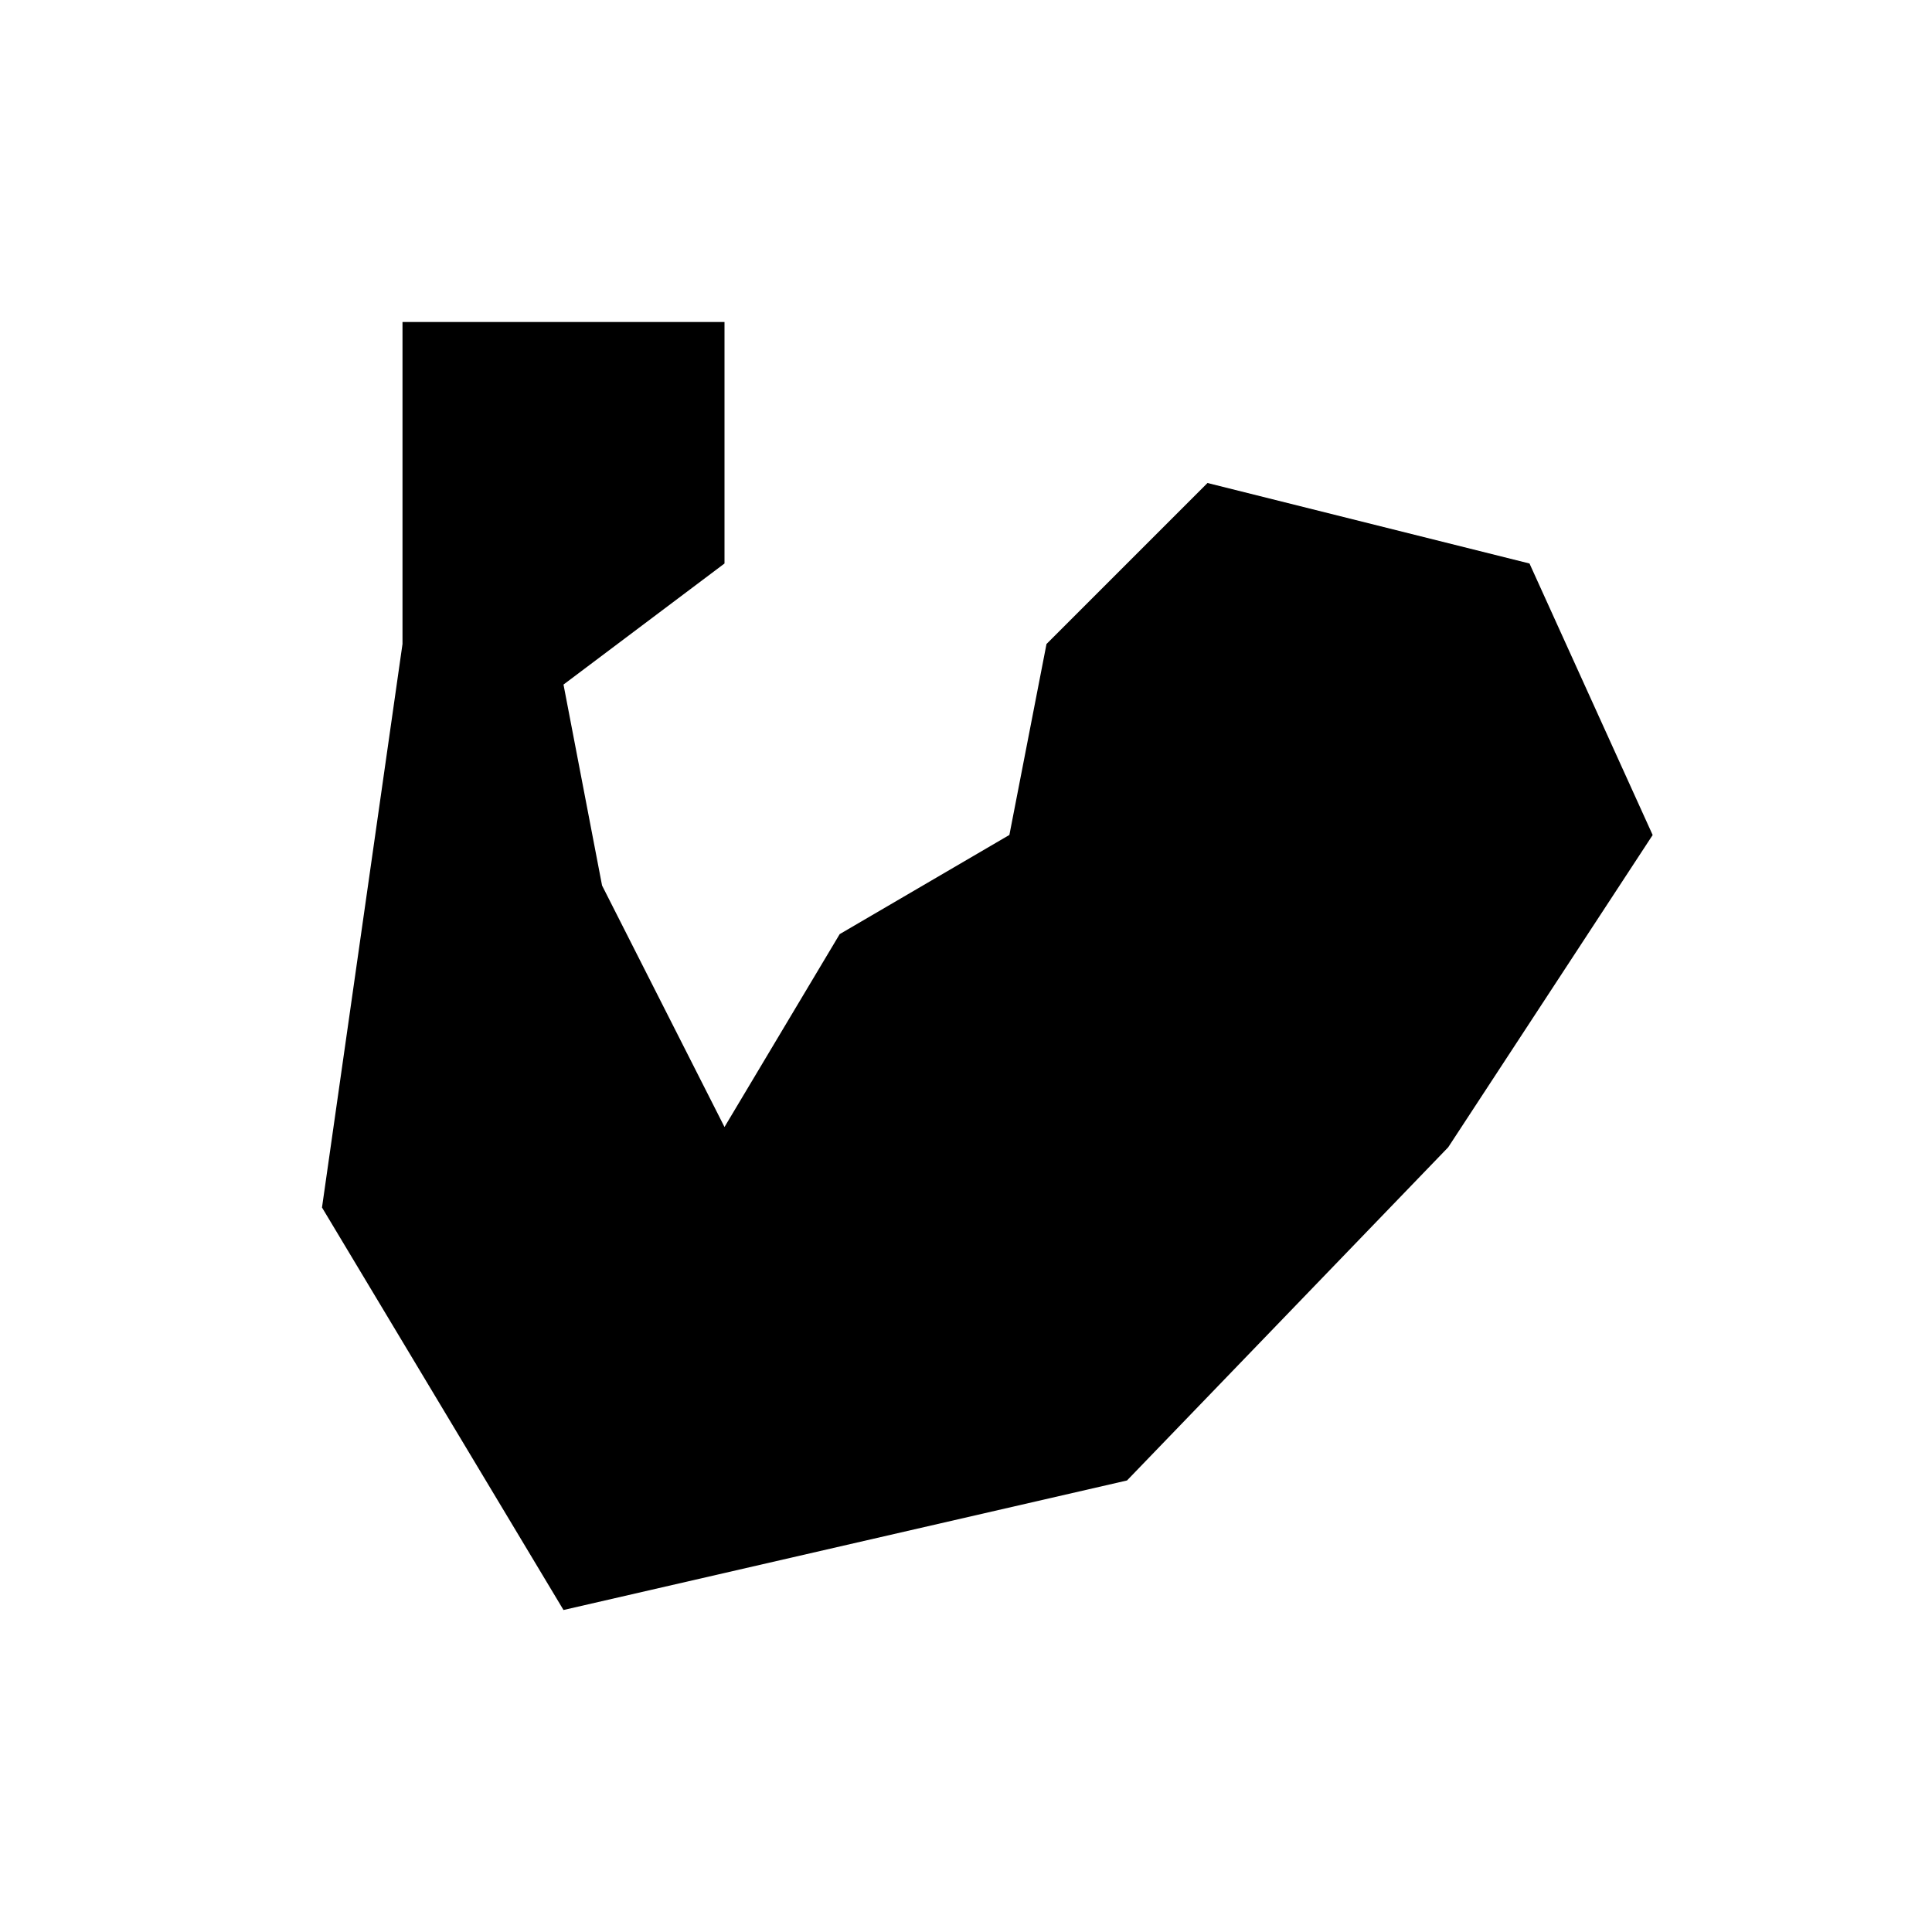<svg xmlns="http://www.w3.org/2000/svg" width="24" height="24" viewBox="0 0 24 24"><path d="M 8.96,13.544 9,16 m 9,-2 H 15.64 M 12.539,10.372 13,13 M 9,4 H 5 v 2 2 l -1,7 3,5 7,-1.609 3.99,-4.139 2.54,-3.879 L 19,7 15,6 13,8 12.539,10.372 10.431,11.604 9,14 7.479,11 7,8.504 9,7 V 4" /></svg>
